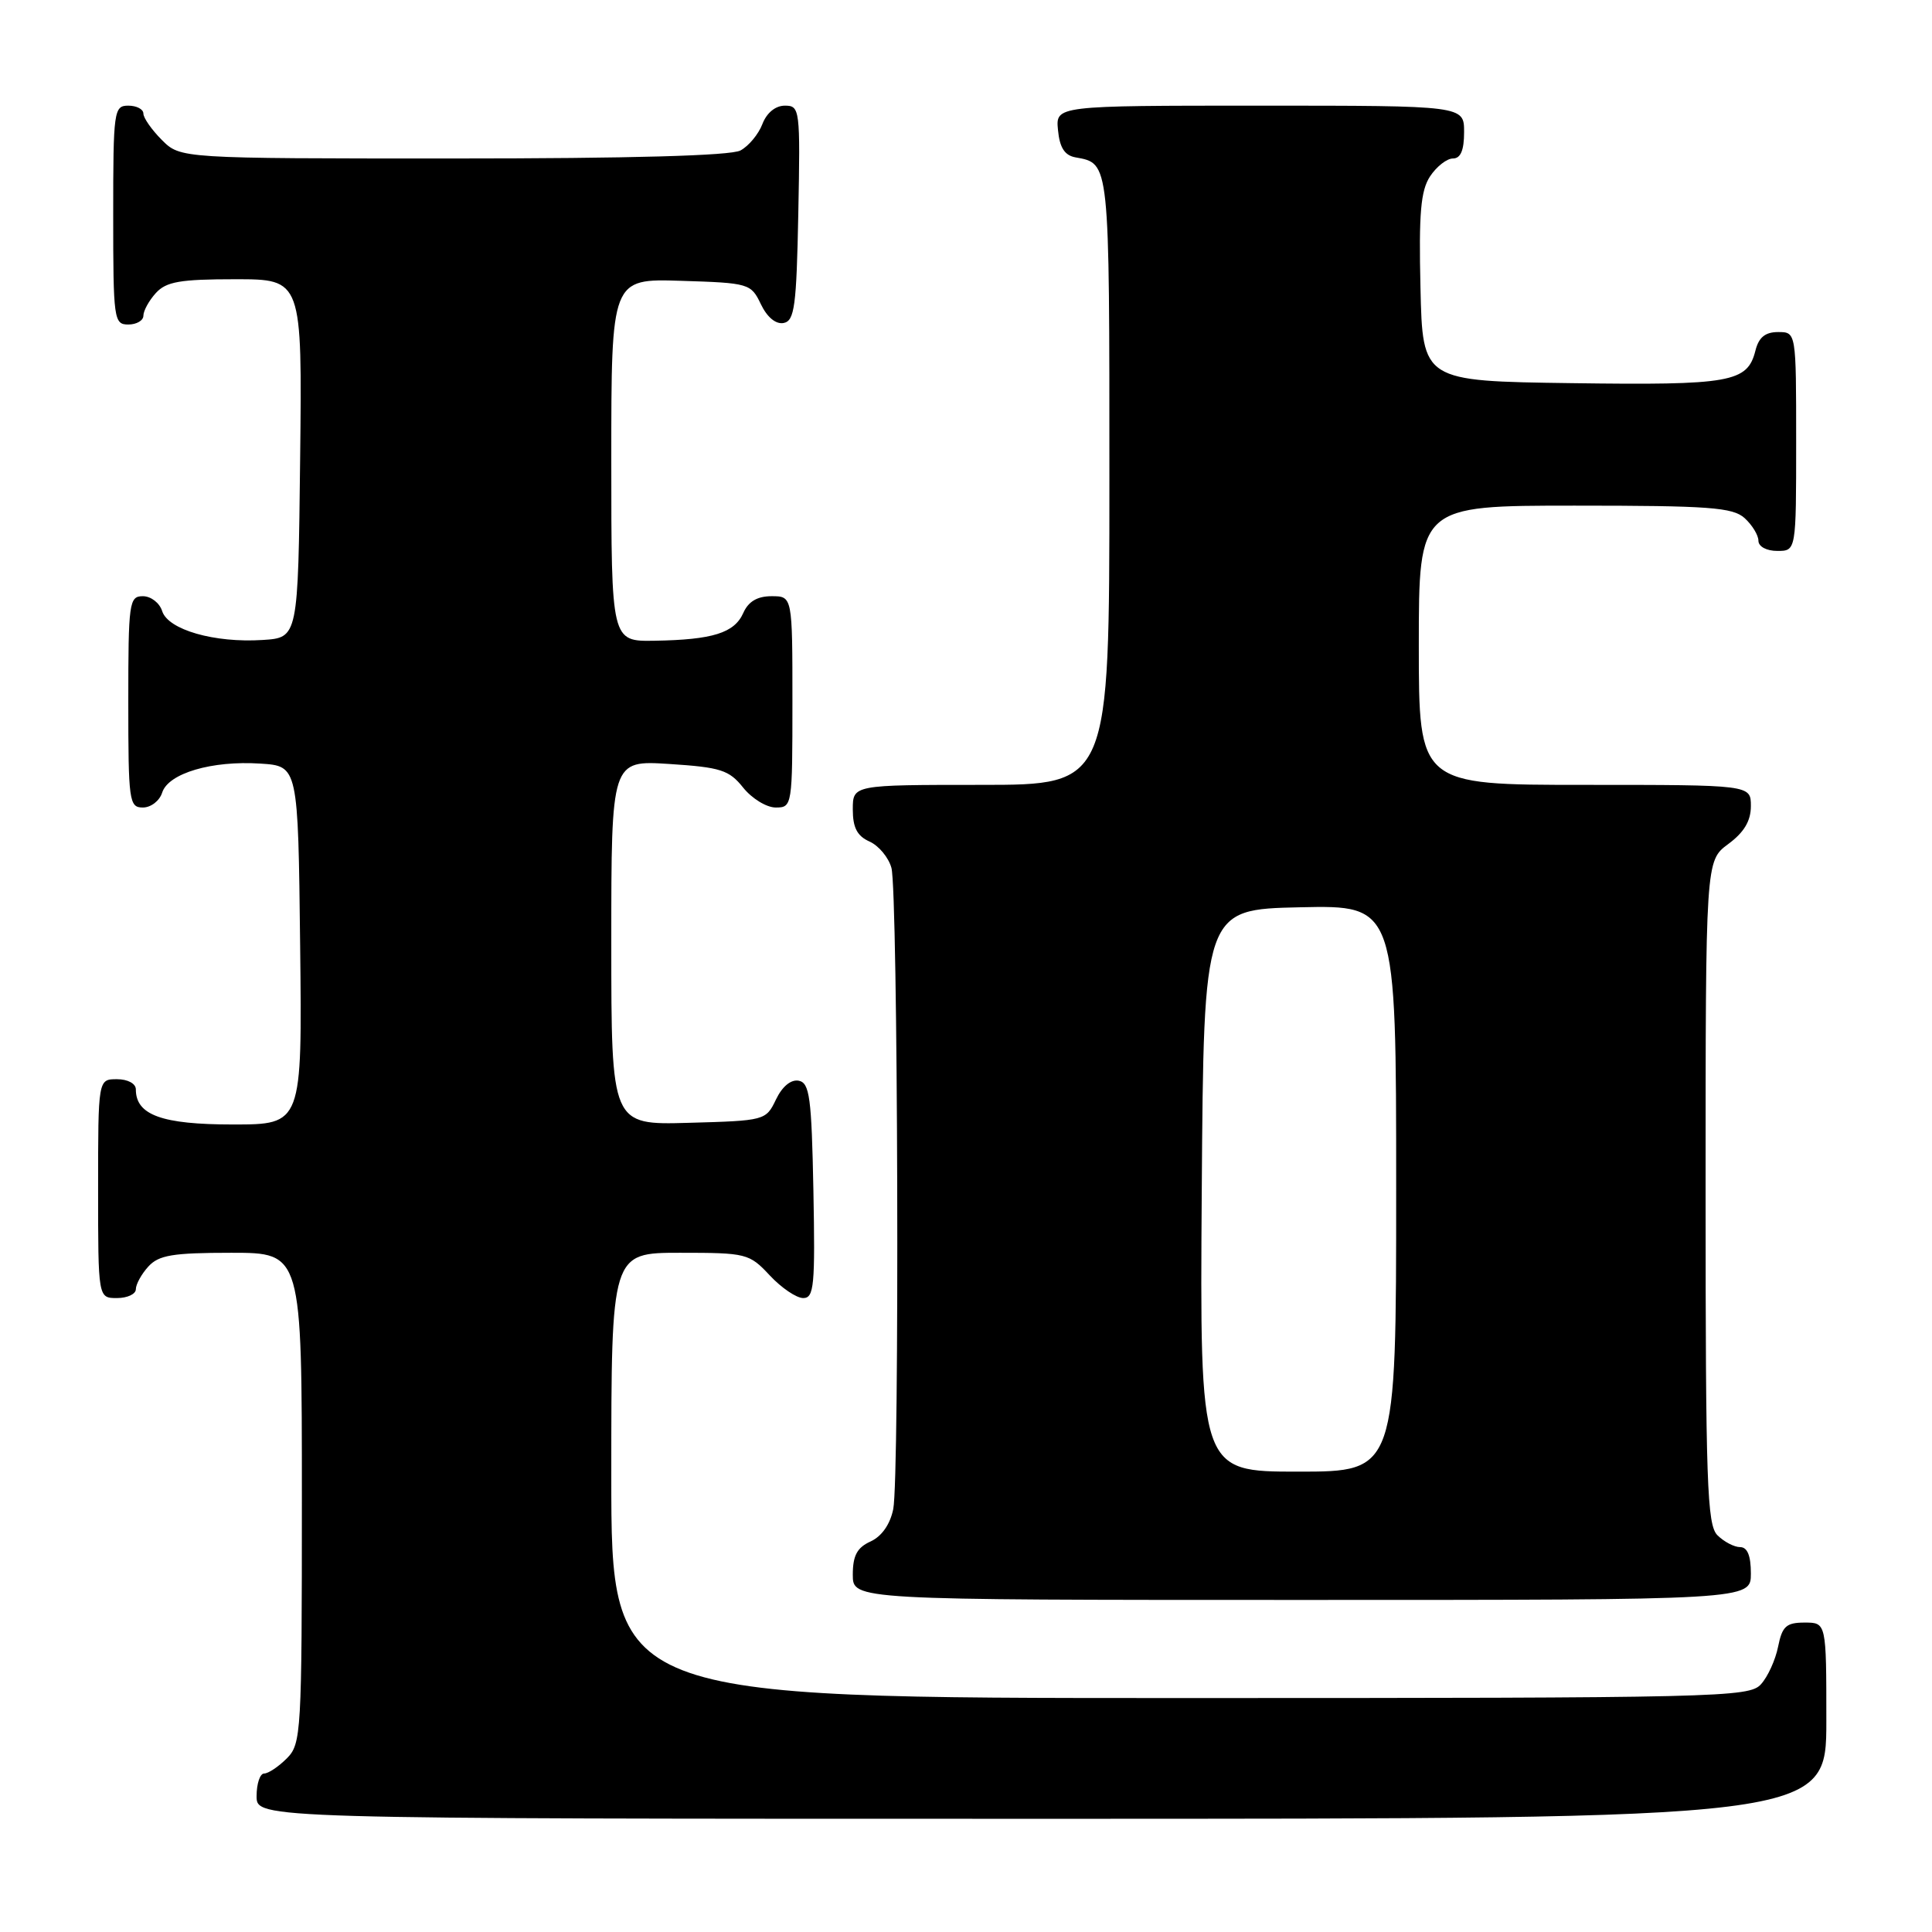 <?xml version="1.0" encoding="UTF-8" standalone="no"?>
<!DOCTYPE svg PUBLIC "-//W3C//DTD SVG 1.1//EN" "http://www.w3.org/Graphics/SVG/1.1/DTD/svg11.dtd" >
<svg xmlns="http://www.w3.org/2000/svg" xmlns:xlink="http://www.w3.org/1999/xlink" version="1.1" viewBox="0 0 256 256">
 <g >
 <path fill="currentColor"
d=" M 242.00 228.00 C 242.00 215.00 242.00 215.00 239.12 215.00 C 236.69 215.00 236.15 215.49 235.61 218.18 C 235.26 219.94 234.24 222.19 233.33 223.18 C 231.77 224.91 227.87 225.00 156.35 225.00 C 81.00 225.00 81.00 225.00 81.00 195.50 C 81.00 166.00 81.00 166.00 90.10 166.00 C 98.92 166.00 99.28 166.09 102.00 169.00 C 103.54 170.65 105.53 172.00 106.43 172.00 C 107.87 172.00 108.02 170.36 107.78 157.76 C 107.54 145.40 107.28 143.48 105.83 143.20 C 104.80 143.01 103.65 143.96 102.82 145.69 C 101.49 148.47 101.36 148.50 91.24 148.78 C 81.00 149.07 81.00 149.07 81.00 124.90 C 81.00 100.74 81.00 100.74 88.68 101.23 C 95.49 101.67 96.61 102.03 98.47 104.36 C 99.63 105.81 101.57 107.00 102.79 107.00 C 104.97 107.00 105.00 106.78 105.00 93.00 C 105.00 79.00 105.00 79.00 102.24 79.00 C 100.35 79.00 99.16 79.70 98.49 81.22 C 97.31 83.87 94.45 84.77 86.75 84.90 C 81.00 85.00 81.00 85.00 81.00 60.96 C 81.00 36.92 81.00 36.92 90.24 37.21 C 99.26 37.49 99.51 37.57 100.82 40.31 C 101.65 42.04 102.80 42.99 103.83 42.80 C 105.28 42.52 105.54 40.60 105.78 28.24 C 106.05 14.46 105.99 14.00 104.00 14.00 C 102.75 14.00 101.59 14.95 101.02 16.44 C 100.51 17.78 99.20 19.36 98.11 19.94 C 96.82 20.63 83.56 21.00 60.02 21.00 C 23.91 21.00 23.91 21.00 21.45 18.55 C 20.10 17.20 19.00 15.62 19.00 15.05 C 19.00 14.47 18.10 14.00 17.00 14.00 C 15.09 14.00 15.00 14.67 15.00 28.50 C 15.00 42.33 15.09 43.00 17.00 43.00 C 18.10 43.00 19.00 42.47 19.00 41.83 C 19.00 41.18 19.74 39.83 20.65 38.83 C 22.02 37.32 23.86 37.00 31.17 37.00 C 40.04 37.00 40.04 37.00 39.77 60.75 C 39.50 84.50 39.50 84.50 34.80 84.80 C 28.41 85.21 22.28 83.45 21.49 80.98 C 21.15 79.89 20.00 79.00 18.93 79.00 C 17.11 79.00 17.00 79.83 17.00 93.00 C 17.00 106.17 17.11 107.00 18.93 107.00 C 20.00 107.00 21.15 106.11 21.49 105.02 C 22.31 102.46 28.07 100.76 34.50 101.18 C 39.50 101.50 39.50 101.50 39.77 125.25 C 40.04 149.00 40.04 149.00 30.85 149.00 C 21.46 149.00 18.00 147.75 18.00 144.35 C 18.00 143.58 16.93 143.00 15.50 143.00 C 13.00 143.00 13.00 143.00 13.00 157.50 C 13.00 172.00 13.00 172.00 15.50 172.00 C 16.88 172.00 18.00 171.47 18.00 170.83 C 18.00 170.18 18.74 168.83 19.65 167.83 C 21.03 166.31 22.87 166.00 30.65 166.00 C 40.00 166.00 40.00 166.00 40.00 198.50 C 40.00 229.67 39.92 231.08 38.00 233.00 C 36.90 234.10 35.55 235.00 35.00 235.00 C 34.45 235.00 34.00 236.35 34.00 238.00 C 34.00 241.00 34.00 241.00 138.00 241.00 C 242.00 241.00 242.00 241.00 242.00 228.00 Z  M 232.00 208.50 C 232.00 206.13 231.54 205.00 230.57 205.00 C 229.79 205.00 228.44 204.29 227.57 203.43 C 226.19 202.05 226.00 196.53 226.00 157.96 C 226.00 114.06 226.00 114.06 229.00 111.84 C 231.10 110.29 232.00 108.78 232.00 106.81 C 232.00 104.00 232.00 104.00 210.00 104.00 C 188.00 104.00 188.00 104.00 188.00 85.50 C 188.00 67.00 188.00 67.00 208.67 67.00 C 226.50 67.00 229.59 67.23 231.17 68.65 C 232.18 69.57 233.00 70.92 233.00 71.65 C 233.00 72.42 234.07 73.00 235.50 73.00 C 238.00 73.00 238.00 73.00 238.00 58.50 C 238.00 44.00 238.00 44.00 235.61 44.00 C 233.90 44.00 233.04 44.70 232.60 46.47 C 231.54 50.67 229.33 51.06 208.28 50.77 C 188.50 50.50 188.50 50.50 188.22 38.12 C 187.99 28.26 188.25 25.26 189.49 23.37 C 190.35 22.07 191.71 21.00 192.52 21.00 C 193.54 21.00 194.00 19.92 194.00 17.50 C 194.00 14.00 194.00 14.00 166.94 14.00 C 139.87 14.00 139.87 14.00 140.19 17.24 C 140.41 19.56 141.07 20.59 142.50 20.85 C 147.06 21.68 147.00 21.13 147.00 63.62 C 147.00 104.00 147.00 104.00 130.00 104.00 C 113.00 104.00 113.00 104.00 113.00 107.26 C 113.00 109.67 113.58 110.78 115.22 111.51 C 116.44 112.06 117.74 113.62 118.12 115.00 C 118.99 118.20 119.21 195.69 118.36 199.96 C 117.95 201.98 116.84 203.57 115.36 204.25 C 113.57 205.06 113.00 206.12 113.00 208.66 C 113.00 212.00 113.00 212.00 172.50 212.00 C 232.00 212.00 232.00 212.00 232.00 208.50 Z  M 159.24 157.75 C 159.50 120.50 159.50 120.50 172.25 120.22 C 185.00 119.94 185.00 119.94 185.00 157.47 C 185.00 195.00 185.00 195.00 171.99 195.00 C 158.98 195.00 158.98 195.00 159.24 157.75 Z "/>
</g>
</svg>